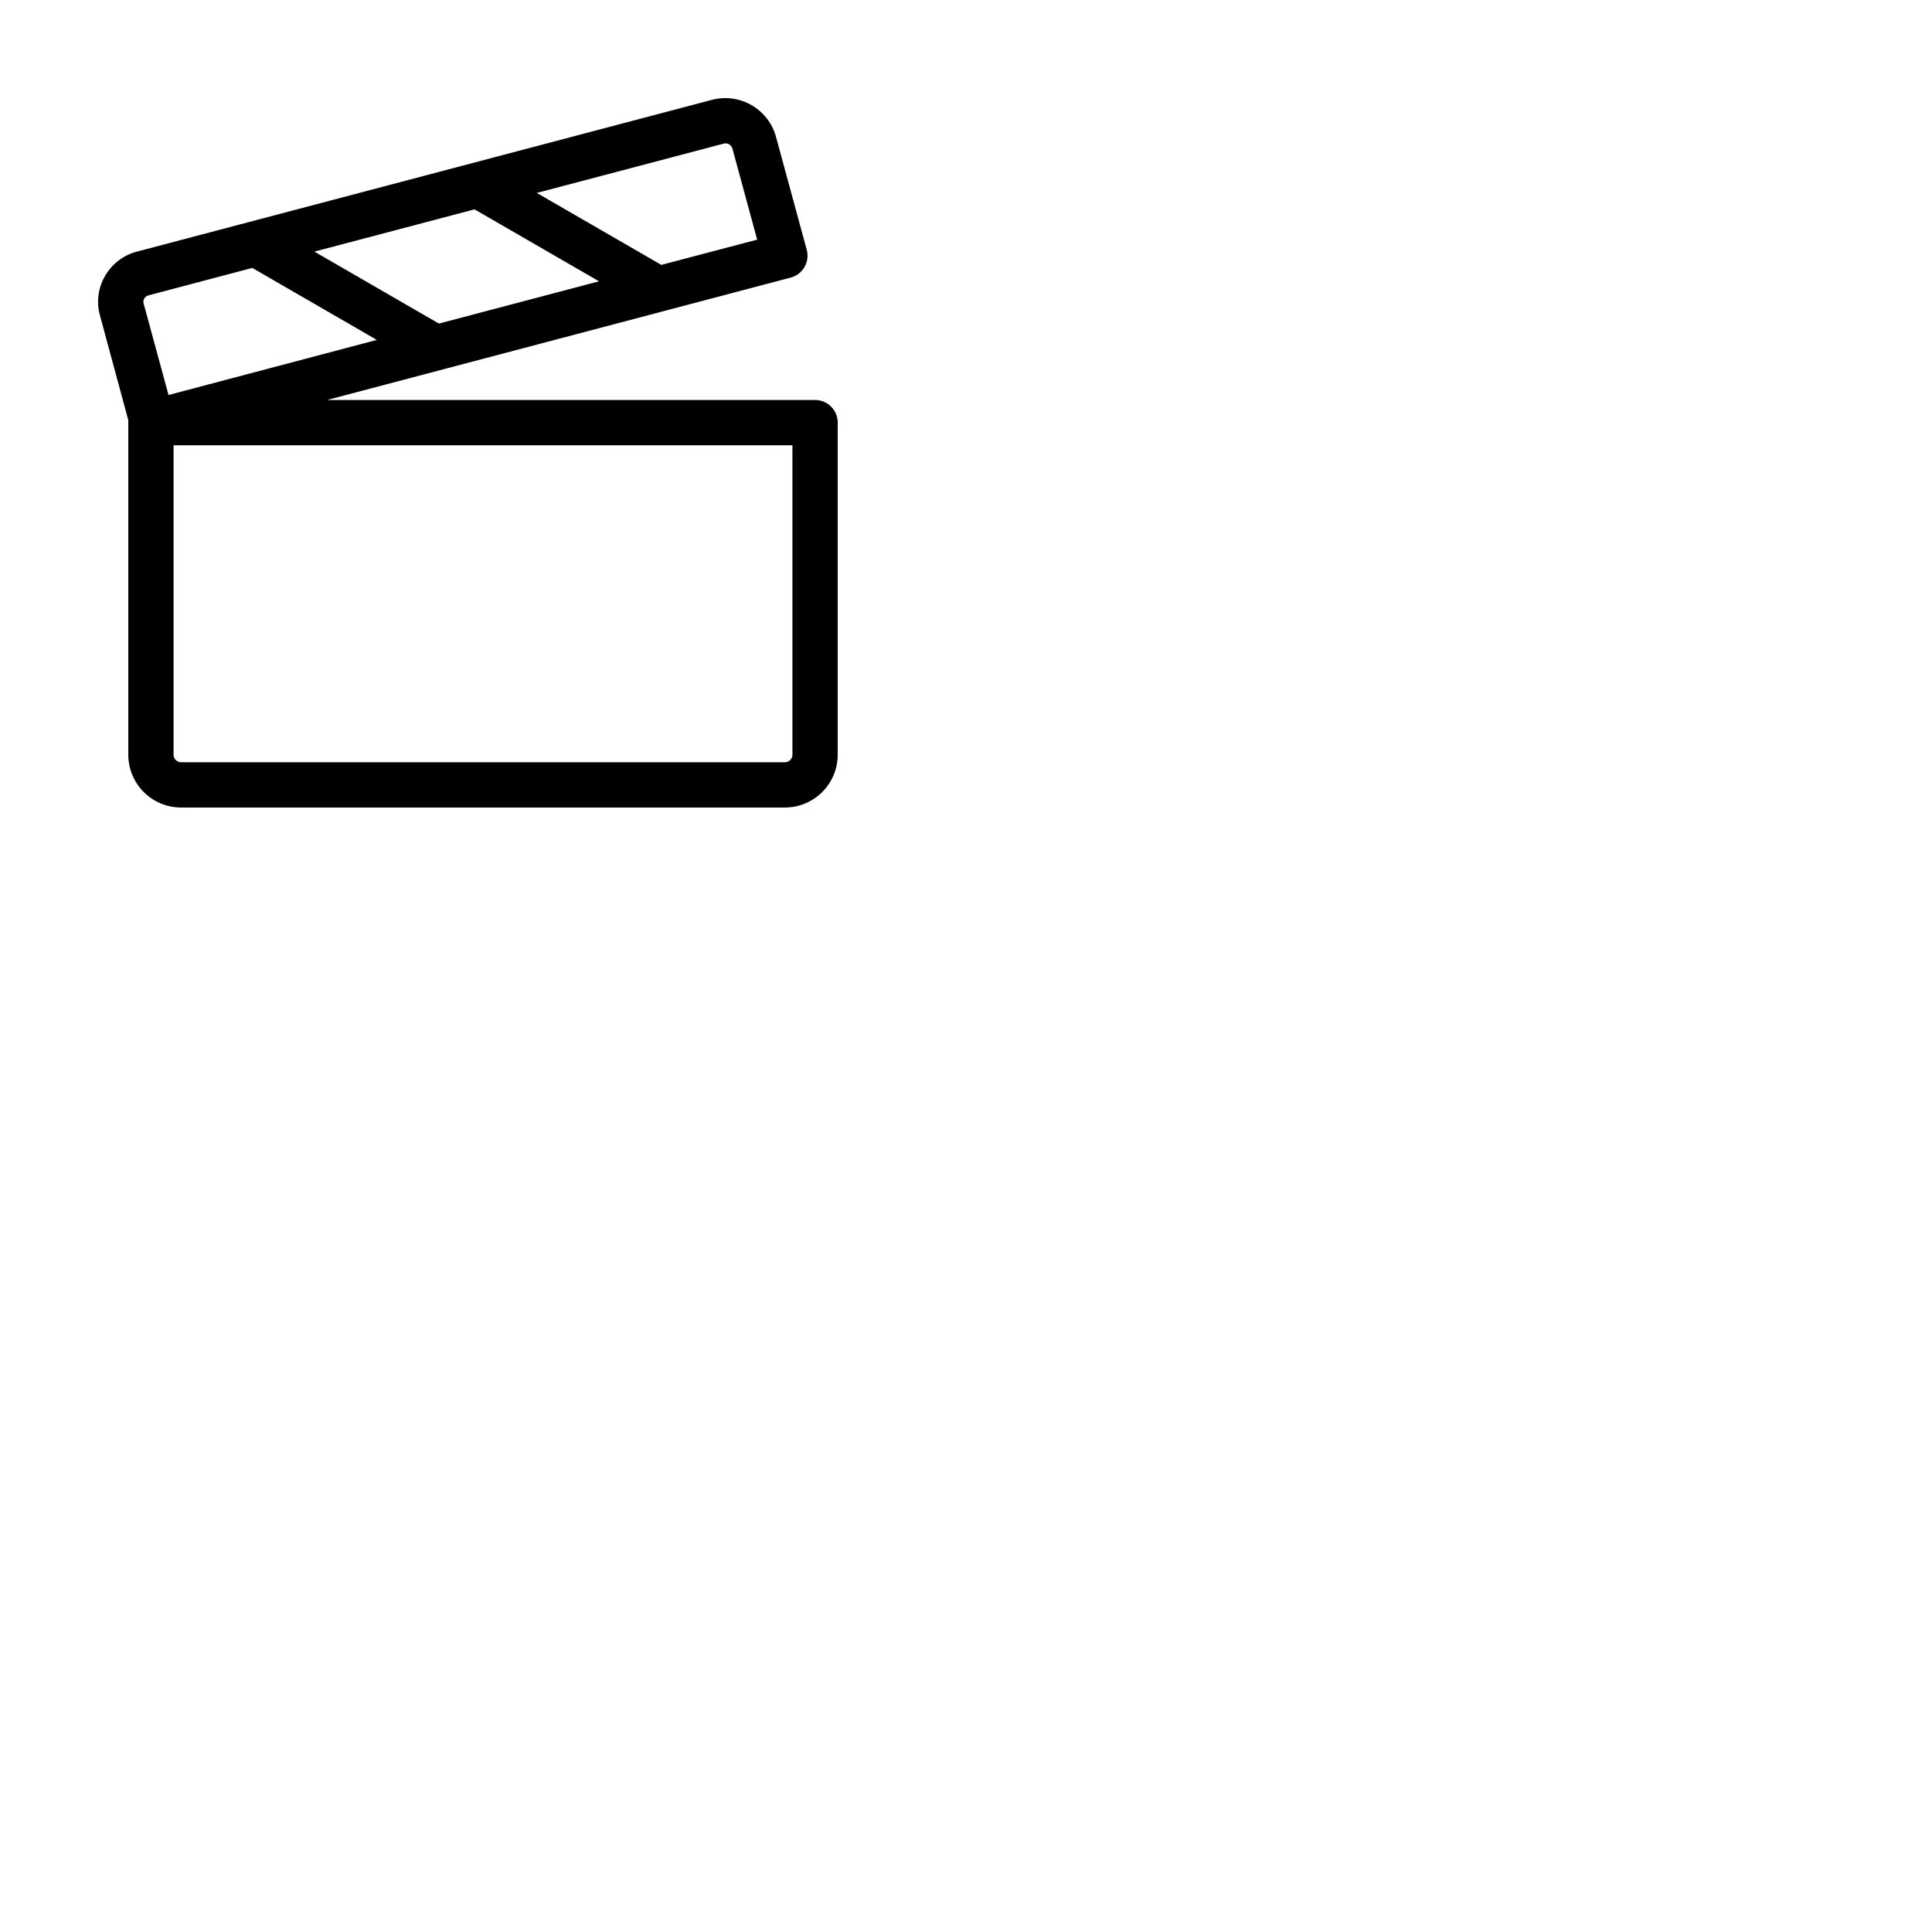 <svg xmlns="http://www.w3.org/2000/svg" version="1.1" viewBox="0 0 512 512" fill="currentColor"><path fill="currentColor" d="M216 106H86.68l122.85-32.43a6 6 0 0 0 4.26-7.38l-8.16-30a13.94 13.94 0 0 0-17-9.72L36.32 66.67a13.77 13.77 0 0 0-8.48 6.47a13.57 13.57 0 0 0-1.36 10.42L34 111.34V200a14 14 0 0 0 14 14h160a14 14 0 0 0 14-14v-88a6 6 0 0 0-6-6m-90.25-50.52l33 19.07l-42.43 11.2l-33-19.07Zm66-17.41a1.92 1.92 0 0 1 2.34 1.26l6.57 24.18l-25.4 6.69l-33-19.07ZM38.23 79.14a1.85 1.85 0 0 1 1.15-.87L66.86 71l33 19.08l-55.2 14.6l-6.6-24.27a1.63 1.63 0 0 1 .17-1.27M210 200a2 2 0 0 1-2 2H48a2 2 0 0 1-2-2v-82h164Z"/></svg>